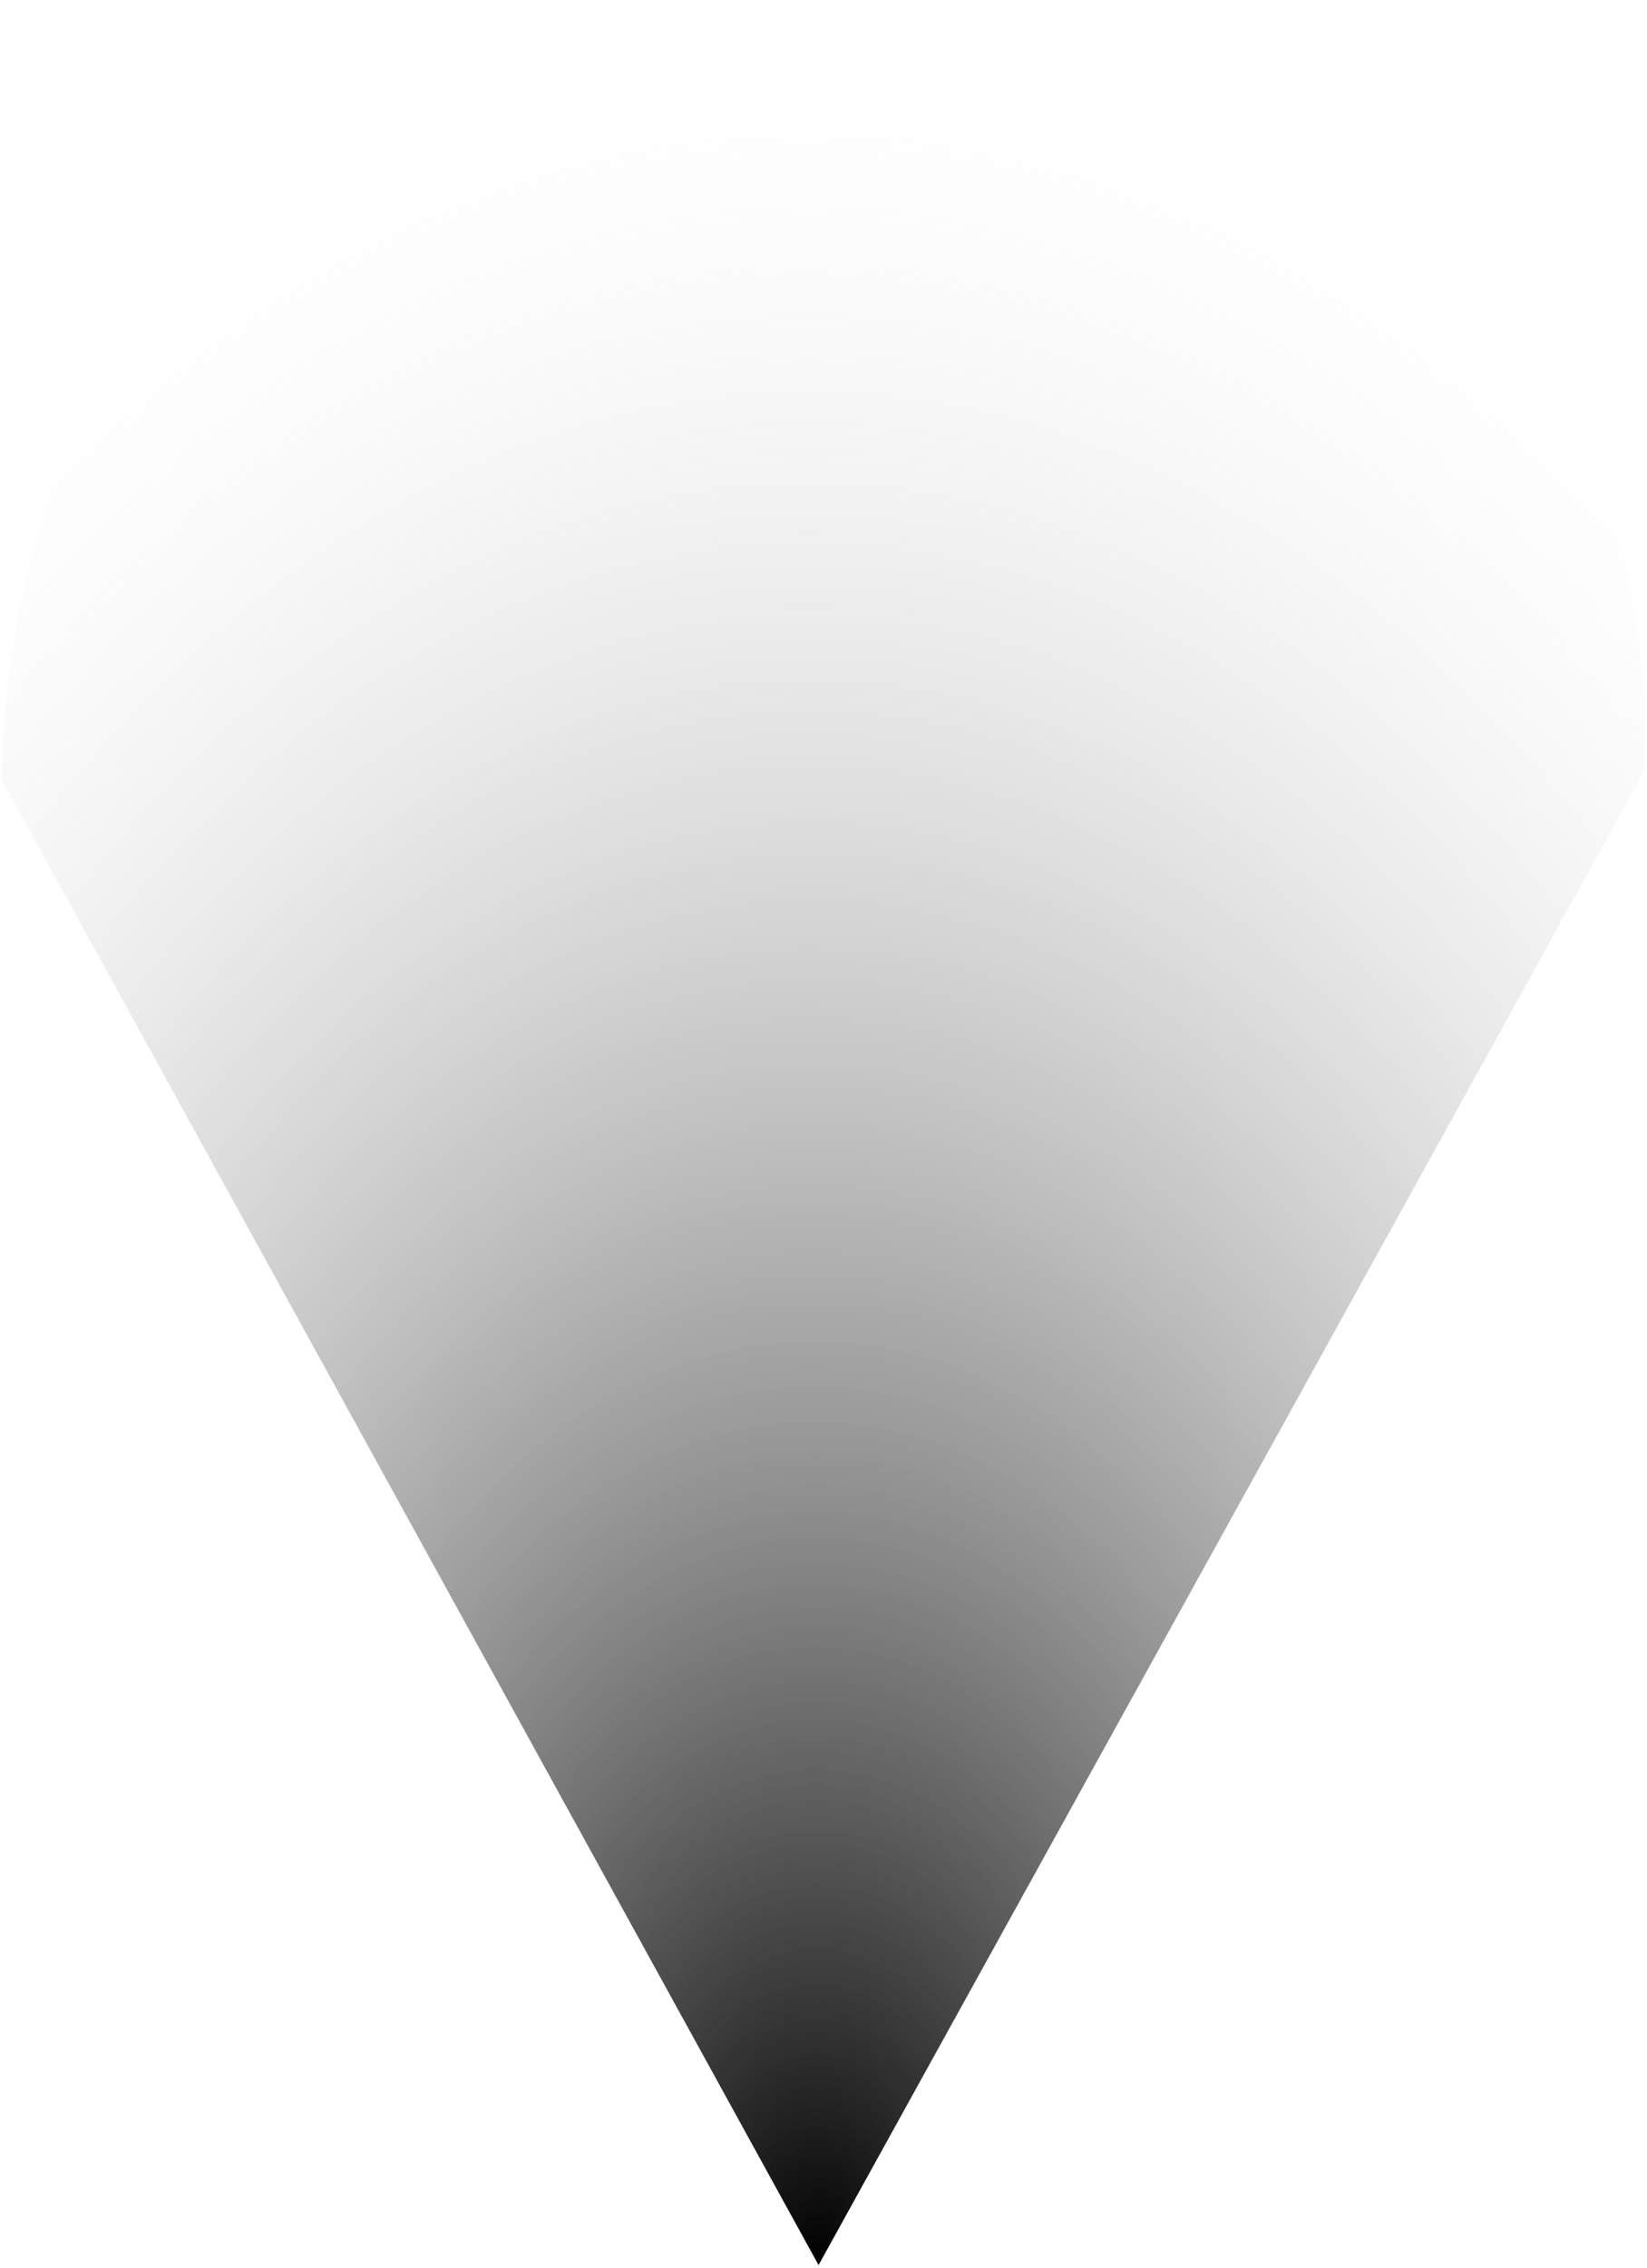 <?xml version="1.0" encoding="UTF-8" standalone="no"?>
<svg
   xmlns:dc="http://purl.org/dc/elements/1.1/"
   xmlns:cc="http://creativecommons.org/ns#"
   xmlns:rdf="http://www.w3.org/1999/02/22-rdf-syntax-ns#"
   xmlns:svg="http://www.w3.org/2000/svg"
   xmlns="http://www.w3.org/2000/svg"
   xmlns:xlink="http://www.w3.org/1999/xlink"
   xmlns:sodipodi="http://sodipodi.sourceforge.net/DTD/sodipodi-0.dtd"
   xmlns:inkscape="http://www.inkscape.org/namespaces/inkscape"
   width="141.726mm"
   height="195.094mm"
   viewBox="0 0 141.726 195.094"
   version="1.1"
   id="svg1442"
   inkscape:version="1.0.1 (3bc2e813f5, 2020-09-07)"
   sodipodi:docname="fuseau-black.svg">
  <defs
     id="defs1436">
    <linearGradient
       inkscape:collect="always"
       id="linearGradient2307">
      <stop
         style="stop-color:#000000;stop-opacity:1"
         offset="0"
         id="stop2303" />
      <stop
         style="stop-color:#ffffff;stop-opacity:0;"
         offset="1"
         id="stop2305" />
    </linearGradient>
    <linearGradient
       inkscape:collect="always"
       id="linearGradient2299">
      <stop
         style="stop-color:#640000;stop-opacity:1;"
         offset="0"
         id="stop2295" />
      <stop
         style="stop-color:#640000;stop-opacity:0;"
         offset="1"
         id="stop2297" />
    </linearGradient>
    <linearGradient
       inkscape:collect="always"
       id="linearGradient2241">
      <stop
         style="stop-color:#3d3d3d;stop-opacity:1;"
         offset="0"
         id="stop2237" />
      <stop
         style="stop-color:#3d3d3d;stop-opacity:0;"
         offset="1"
         id="stop2239" />
    </linearGradient>
    <linearGradient
       inkscape:collect="always"
       id="linearGradient2105">
      <stop
         style="stop-color:#ffffff;stop-opacity:1;"
         offset="0"
         id="stop2101" />
      <stop
         style="stop-color:#ffffff;stop-opacity:0;"
         offset="1"
         id="stop2103" />
    </linearGradient>
    <radialGradient
       inkscape:collect="always"
       xlink:href="#linearGradient2105"
       id="radialGradient2107"
       cx="96.006"
       cy="191.105"
       fx="96.006"
       fy="191.105"
       r="70.863"
       gradientTransform="matrix(1.784,-0.015,0.024,2.759,-79.86,-308.123)"
       gradientUnits="userSpaceOnUse" />
    <filter
       inkscape:collect="always"
       style="color-interpolation-filters:sRGB"
       id="filter2233"
       x="-0.097"
       width="1.195"
       y="-0.071"
       height="1.142">
      <feGaussianBlur
         inkscape:collect="always"
         stdDeviation="5.744"
         id="feGaussianBlur2235" />
    </filter>
    <radialGradient
       inkscape:collect="always"
       xlink:href="#linearGradient2241"
       id="radialGradient2243"
       cx="96.431"
       cy="120.37"
       fx="96.431"
       fy="120.37"
       r="84.516"
       gradientTransform="matrix(1,0,0,1.315,0,-37.903)"
       gradientUnits="userSpaceOnUse" />
    <radialGradient
       inkscape:collect="always"
       xlink:href="#linearGradient2307"
       id="radialGradient2287"
       gradientUnits="userSpaceOnUse"
       gradientTransform="matrix(1.784,-0.015,0.024,2.759,-79.86,-308.123)"
       cx="96.006"
       cy="191.105"
       fx="96.006"
       fy="191.105"
       r="70.863" />
    <radialGradient
       inkscape:collect="always"
       xlink:href="#linearGradient2299"
       id="radialGradient2301"
       cx="96.431"
       cy="120.37"
       fx="96.431"
       fy="120.37"
       r="84.516"
       gradientTransform="matrix(1,0,0,1.315,0,-37.903)"
       gradientUnits="userSpaceOnUse" />
  </defs>
  <sodipodi:namedview
     id="base"
     pagecolor="#040000"
     bordercolor="#666666"
     borderopacity="1.0"
     inkscape:pageopacity="0"
     inkscape:pageshadow="2"
     inkscape:zoom="0.35"
     inkscape:cx="303.36573"
     inkscape:cy="473.47136"
     inkscape:document-units="mm"
     inkscape:current-layer="layer1"
     inkscape:document-rotation="0"
     showgrid="false"
     inkscape:window-width="1350"
     inkscape:window-height="729"
     inkscape:window-x="0"
     inkscape:window-y="0"
     inkscape:window-maximized="0"
     fit-margin-top="0"
     fit-margin-left="0"
     fit-margin-right="0"
     fit-margin-bottom="0" />
  <g
     inkscape:label="Calque 1"
     inkscape:groupmode="layer"
     id="layer1"
     transform="translate(-25.568,-22.894)">
    <path
       style="fill:url(#radialGradient2287);fill-opacity:1;stroke:url(#radialGradient2301);stroke-width:0.265;stroke-linecap:butt;stroke-linejoin:miter;stroke-opacity:0;stroke-miterlimit:4;stroke-dasharray:none;opacity:1;filter:url(#filter2233)"
       d="M 96.006,217.714 25.702,89.958 c 0,0 -1.425,-68.13 67.29,-66.916 79.945,1.413 74.073,66.16 74.073,66.16 z"
       id="path2005"
       sodipodi:nodetypes="ccscc" />
  </g>
</svg>
